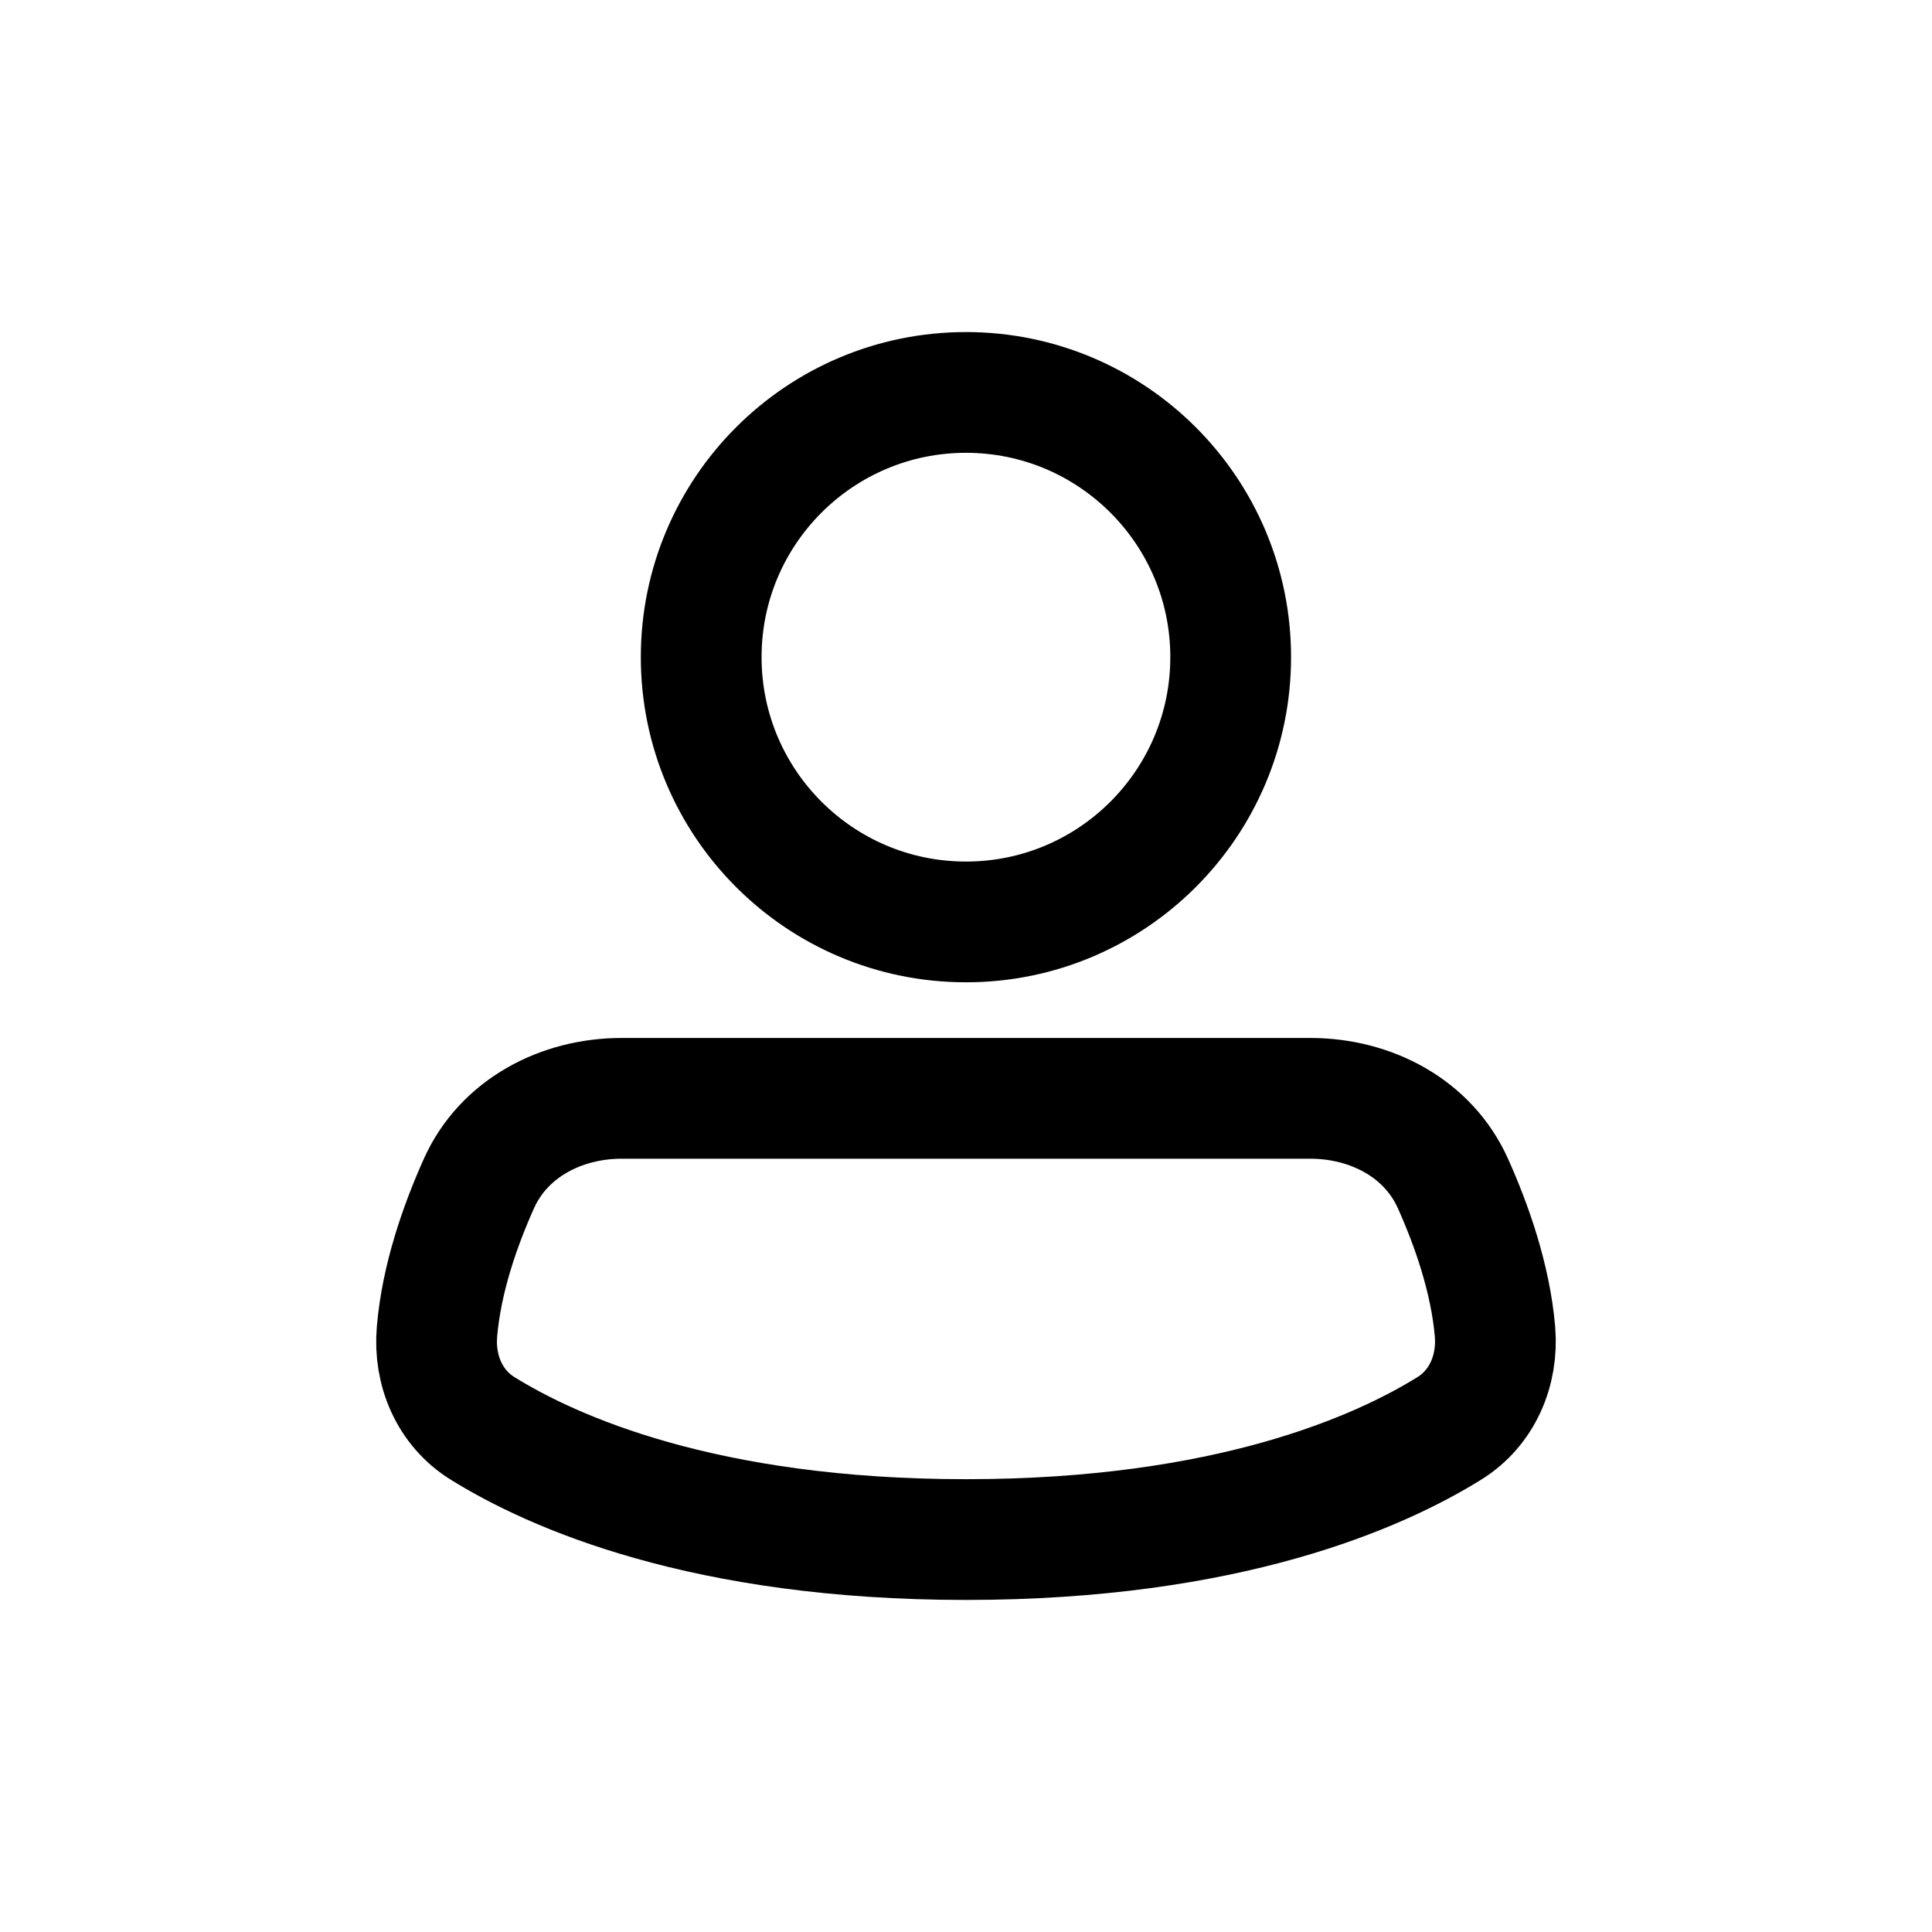 <svg width="16" height="16" viewBox="0 0 16 16" fill="none" xmlns="http://www.w3.org/2000/svg">
<path d="M10.192 5.442C10.192 6.653 9.21 7.635 8 7.635C6.789 7.635 5.807 6.653 5.807 5.442C5.807 4.232 6.789 3.25 8 3.25C9.21 3.25 10.192 4.232 10.192 5.442Z" stroke="black"/>
<path d="M8 12.75C10.171 12.75 11.422 12.19 12.003 11.829C12.274 11.661 12.408 11.35 12.381 11.028C12.343 10.589 12.189 10.15 12.033 9.802C11.828 9.344 11.353 9.096 10.851 9.096H5.148C4.647 9.096 4.171 9.344 3.966 9.802C3.81 10.15 3.656 10.589 3.619 11.028C3.591 11.35 3.725 11.661 3.996 11.829C4.577 12.19 5.828 12.75 8 12.75Z" stroke="black"/>
</svg>
